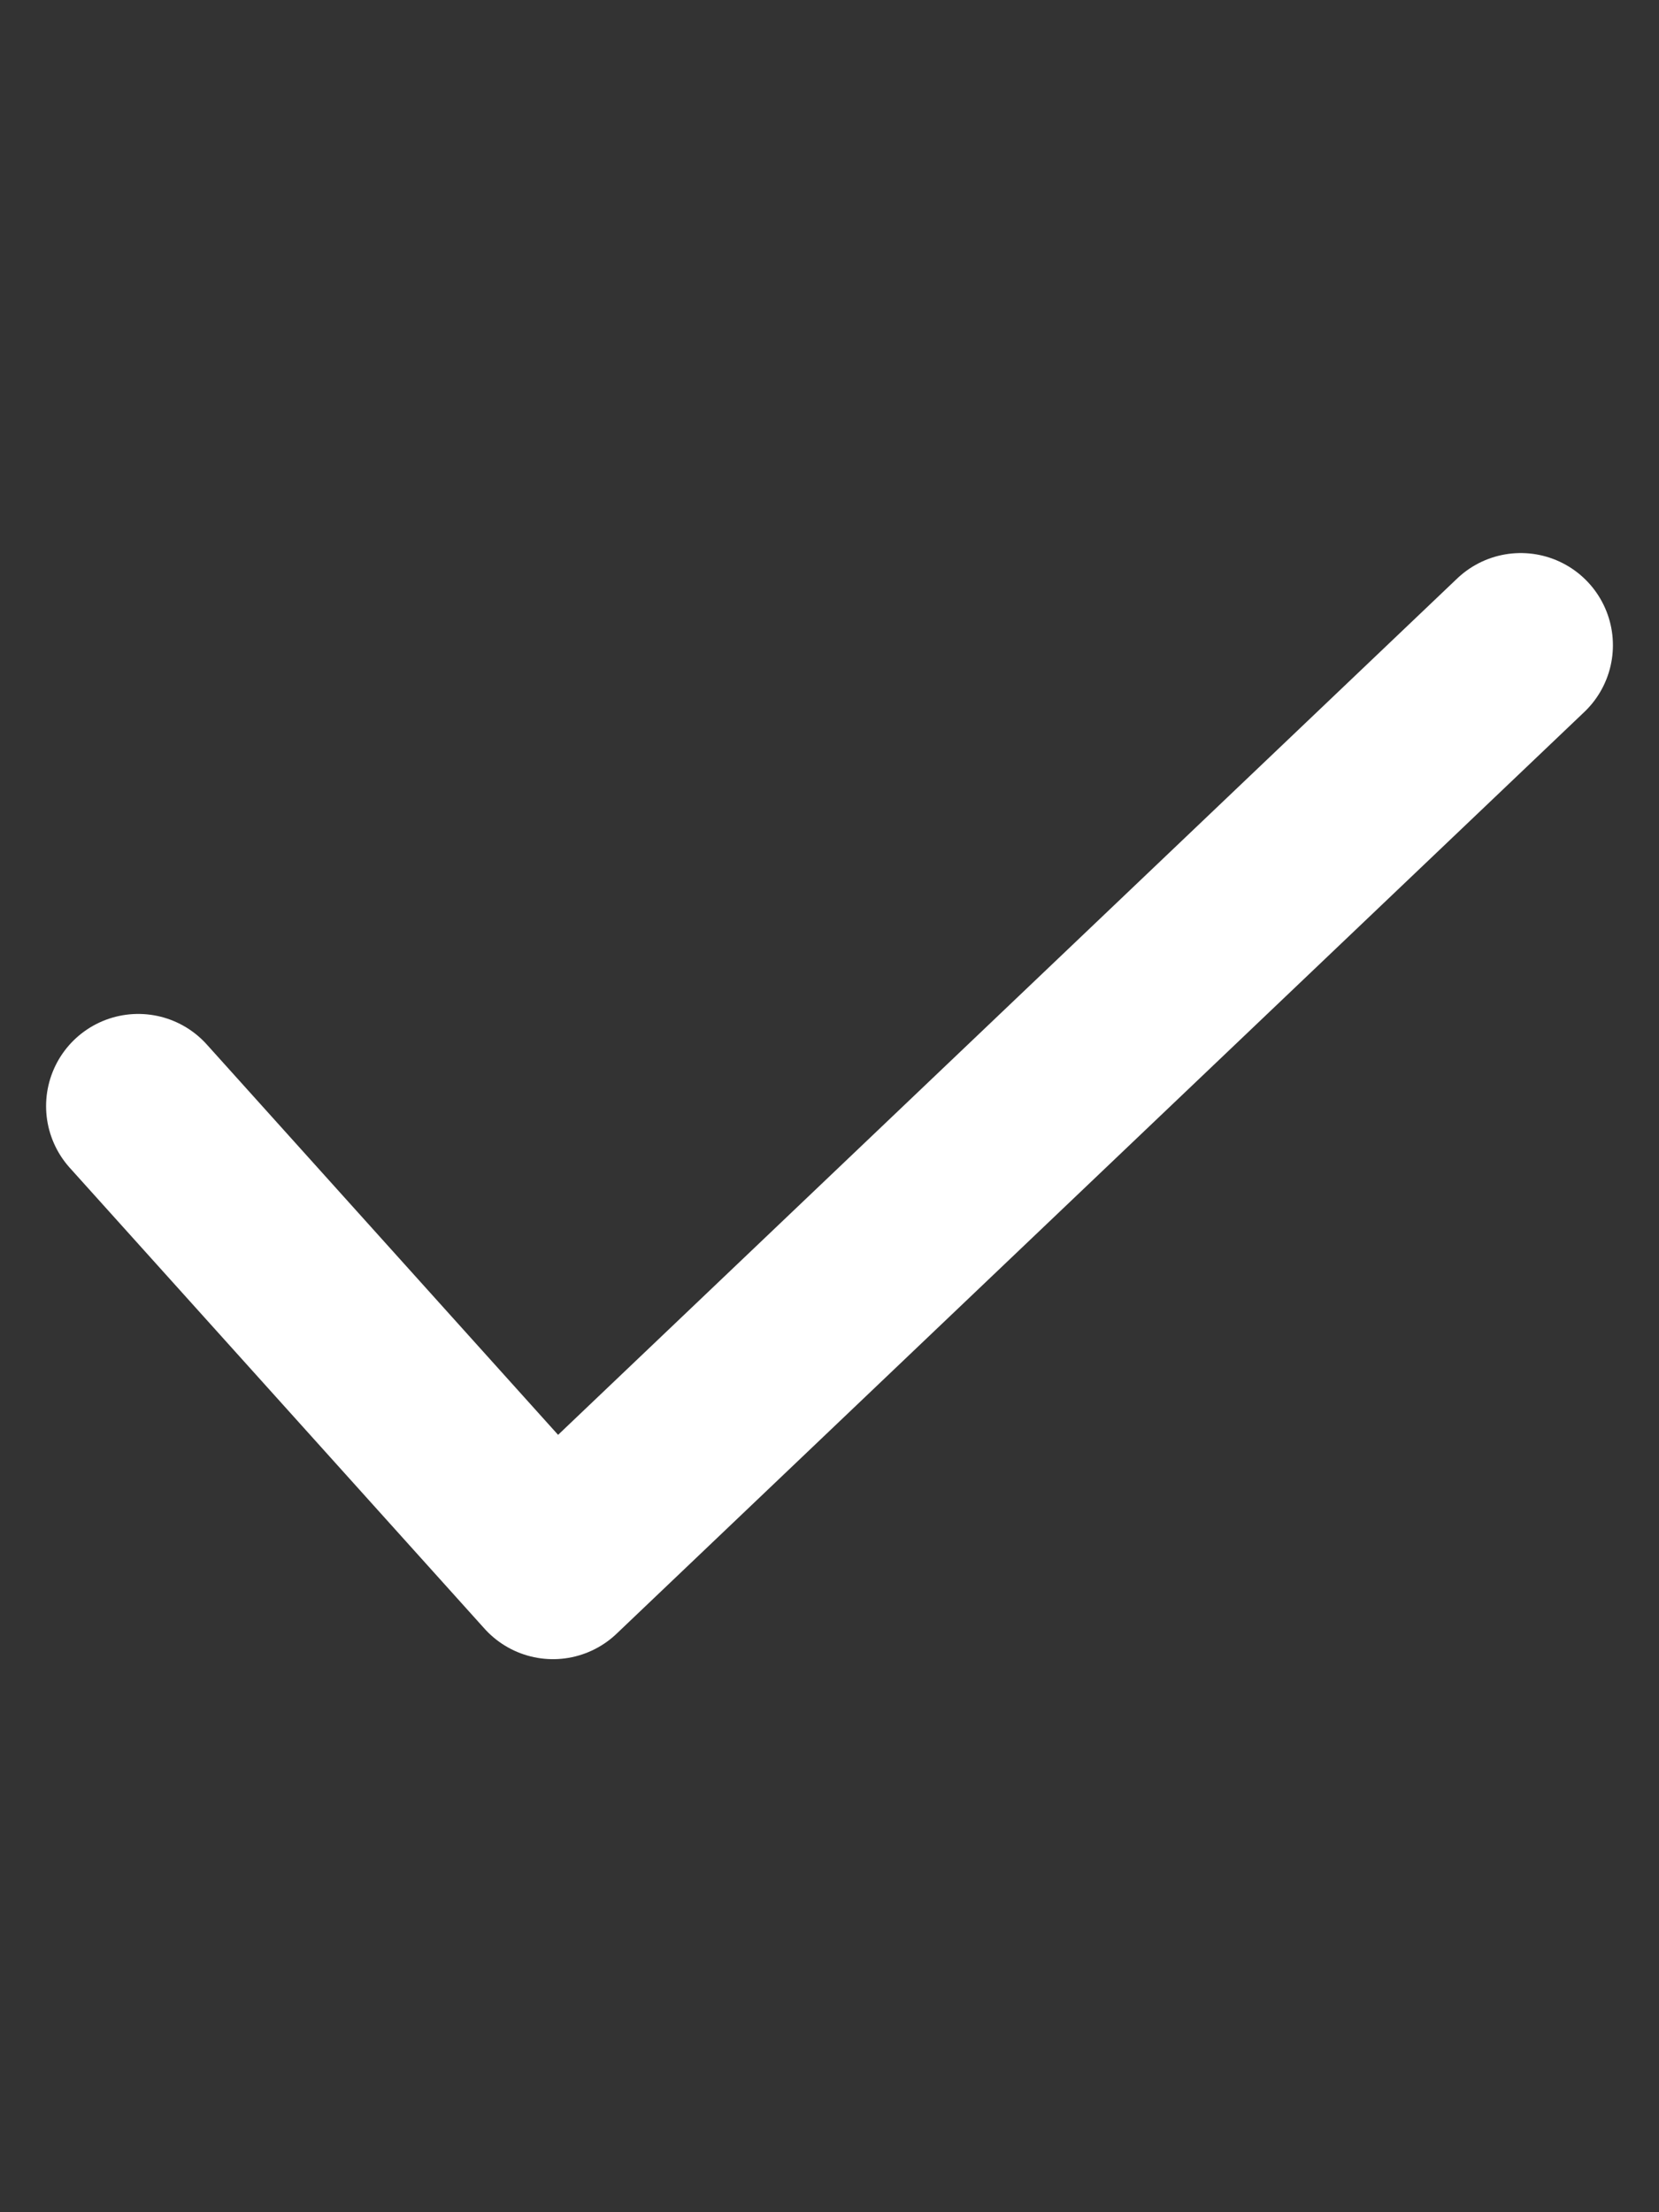 <svg width="18" height="24" viewBox="0 0 18 24" fill="none" xmlns="http://www.w3.org/2000/svg">
<rect x="0" y="0" width="18" height="24" fill="#333333" stroke="none"/>
<path d="M16.5 7L6 17L1.5 12" stroke="white" stroke-width="2" stroke-linecap="round" stroke-linejoin="round"/>
</svg>
